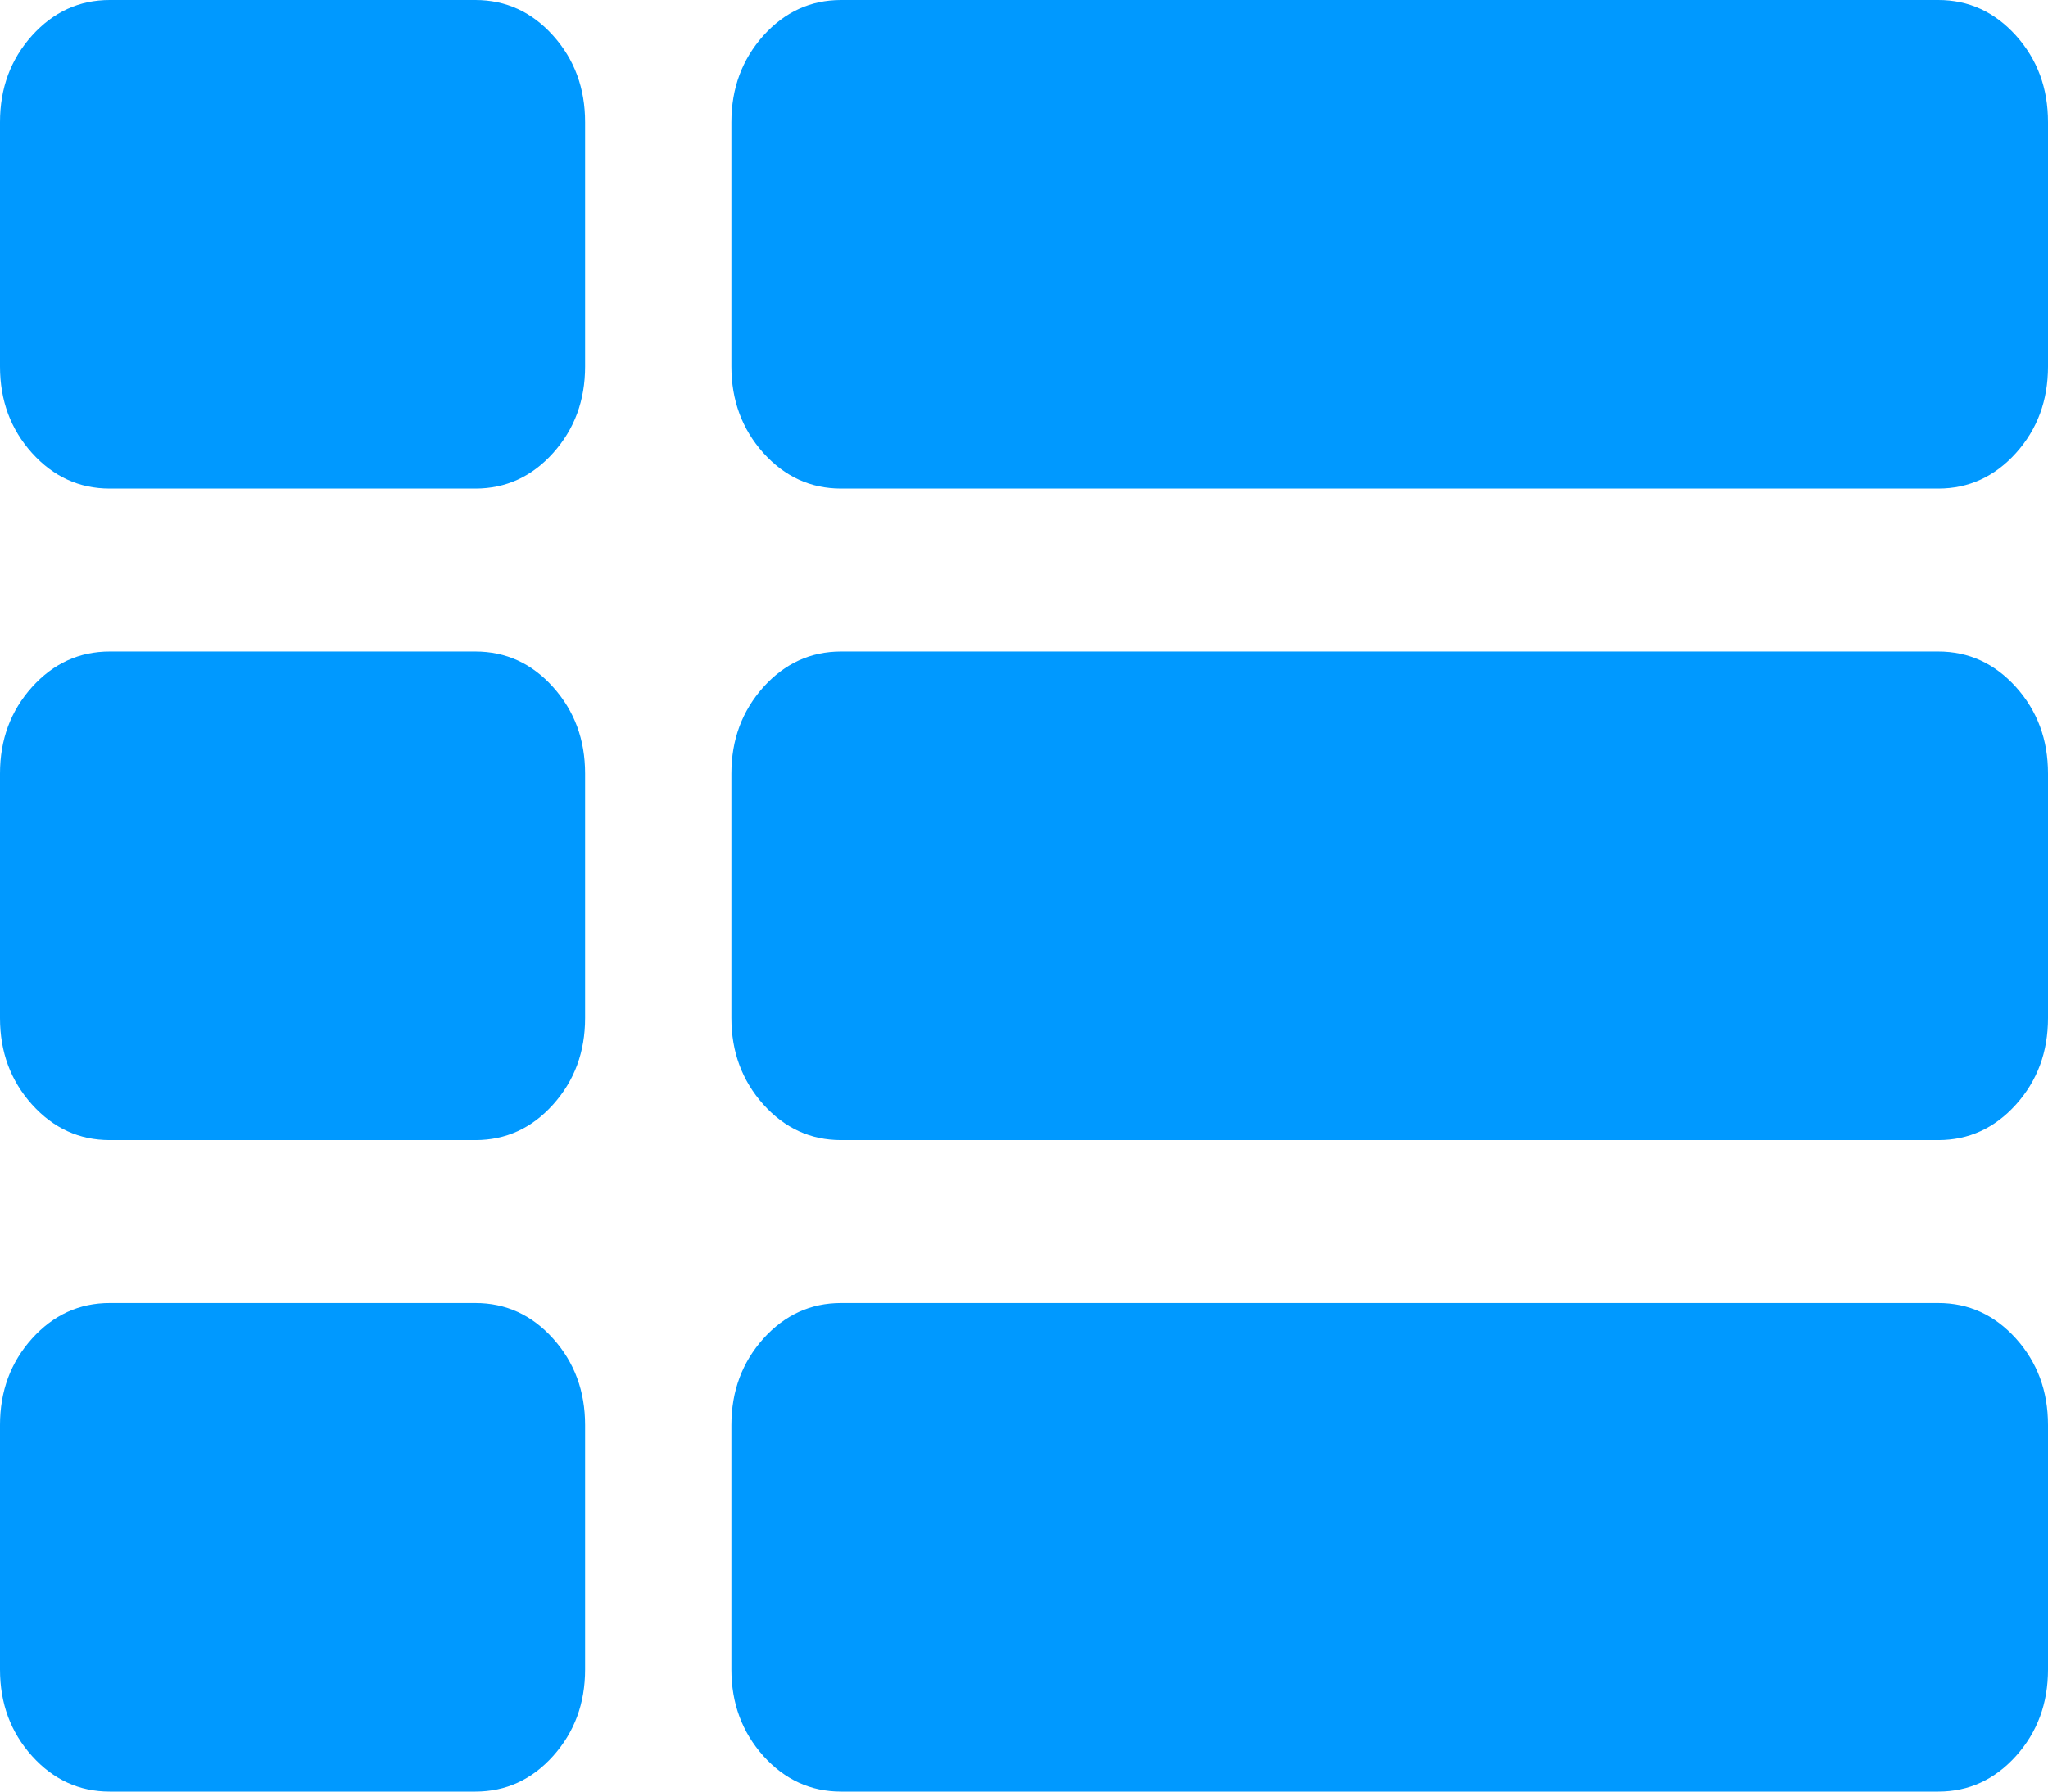 ﻿<?xml version="1.0" encoding="utf-8"?>
<svg version="1.1" xmlns:xlink="http://www.w3.org/1999/xlink" width="16px" height="14px" xmlns="http://www.w3.org/2000/svg">
  <g transform="matrix(1 0 0 1 -12 -2610 )">
    <path d="M 4.321 10.46  C 4.488 10.646  4.571 10.871  4.571 11.136  L 4.571 13.045  C 4.571 13.311  4.488 13.536  4.321 13.722  C 4.155 13.907  3.952 14  3.714 14  L 0.857 14  C 0.619 14  0.417 13.907  0.25 13.722  C 0.083 13.536  0 13.311  0 13.045  L 0 11.136  C 0 10.871  0.083 10.646  0.25 10.46  C 0.417 10.275  0.619 10.182  0.857 10.182  L 3.714 10.182  C 3.952 10.182  4.155 10.275  4.321 10.46  Z M 4.321 5.369  C 4.488 5.555  4.571 5.78  4.571 6.045  L 4.571 7.955  C 4.571 8.22  4.488 8.445  4.321 8.631  C 4.155 8.816  3.952 8.909  3.714 8.909  L 0.857 8.909  C 0.619 8.909  0.417 8.816  0.25 8.631  C 0.083 8.445  0 8.22  0 7.955  L 0 6.045  C 0 5.78  0.083 5.555  0.25 5.369  C 0.417 5.184  0.619 5.091  0.857 5.091  L 3.714 5.091  C 3.952 5.091  4.155 5.184  4.321 5.369  Z M 15.75 10.46  C 15.917 10.646  16 10.871  16 11.136  L 16 13.045  C 16 13.311  15.917 13.536  15.75 13.722  C 15.583 13.907  15.381 14  15.143 14  L 6.571 14  C 6.333 14  6.131 13.907  5.964 13.722  C 5.798 13.536  5.714 13.311  5.714 13.045  L 5.714 11.136  C 5.714 10.871  5.798 10.646  5.964 10.46  C 6.131 10.275  6.333 10.182  6.571 10.182  L 15.143 10.182  C 15.381 10.182  15.583 10.275  15.75 10.46  Z M 4.321 0.278  C 4.488 0.464  4.571 0.689  4.571 0.955  L 4.571 2.864  C 4.571 3.129  4.488 3.354  4.321 3.54  C 4.155 3.725  3.952 3.818  3.714 3.818  L 0.857 3.818  C 0.619 3.818  0.417 3.725  0.25 3.54  C 0.083 3.354  0 3.129  0 2.864  L 0 0.955  C 0 0.689  0.083 0.464  0.25 0.278  C 0.417 0.093  0.619 0  0.857 0  L 3.714 0  C 3.952 0  4.155 0.093  4.321 0.278  Z M 15.75 5.369  C 15.917 5.555  16 5.78  16 6.045  L 16 7.955  C 16 8.22  15.917 8.445  15.75 8.631  C 15.583 8.816  15.381 8.909  15.143 8.909  L 6.571 8.909  C 6.333 8.909  6.131 8.816  5.964 8.631  C 5.798 8.445  5.714 8.22  5.714 7.955  L 5.714 6.045  C 5.714 5.78  5.798 5.555  5.964 5.369  C 6.131 5.184  6.333 5.091  6.571 5.091  L 15.143 5.091  C 15.381 5.091  15.583 5.184  15.75 5.369  Z M 15.75 0.278  C 15.917 0.464  16 0.689  16 0.955  L 16 2.864  C 16 3.129  15.917 3.354  15.75 3.54  C 15.583 3.725  15.381 3.818  15.143 3.818  L 6.571 3.818  C 6.333 3.818  6.131 3.725  5.964 3.54  C 5.798 3.354  5.714 3.129  5.714 2.864  L 5.714 0.955  C 5.714 0.689  5.798 0.464  5.964 0.278  C 6.131 0.093  6.333 0  6.571 0  L 15.143 0  C 15.381 0  15.583 0.093  15.75 0.278  Z " fill-rule="nonzero" fill="#0099ff" stroke="none" transform="matrix(1 0 0 1 12 2610 )" />
  </g>
</svg>